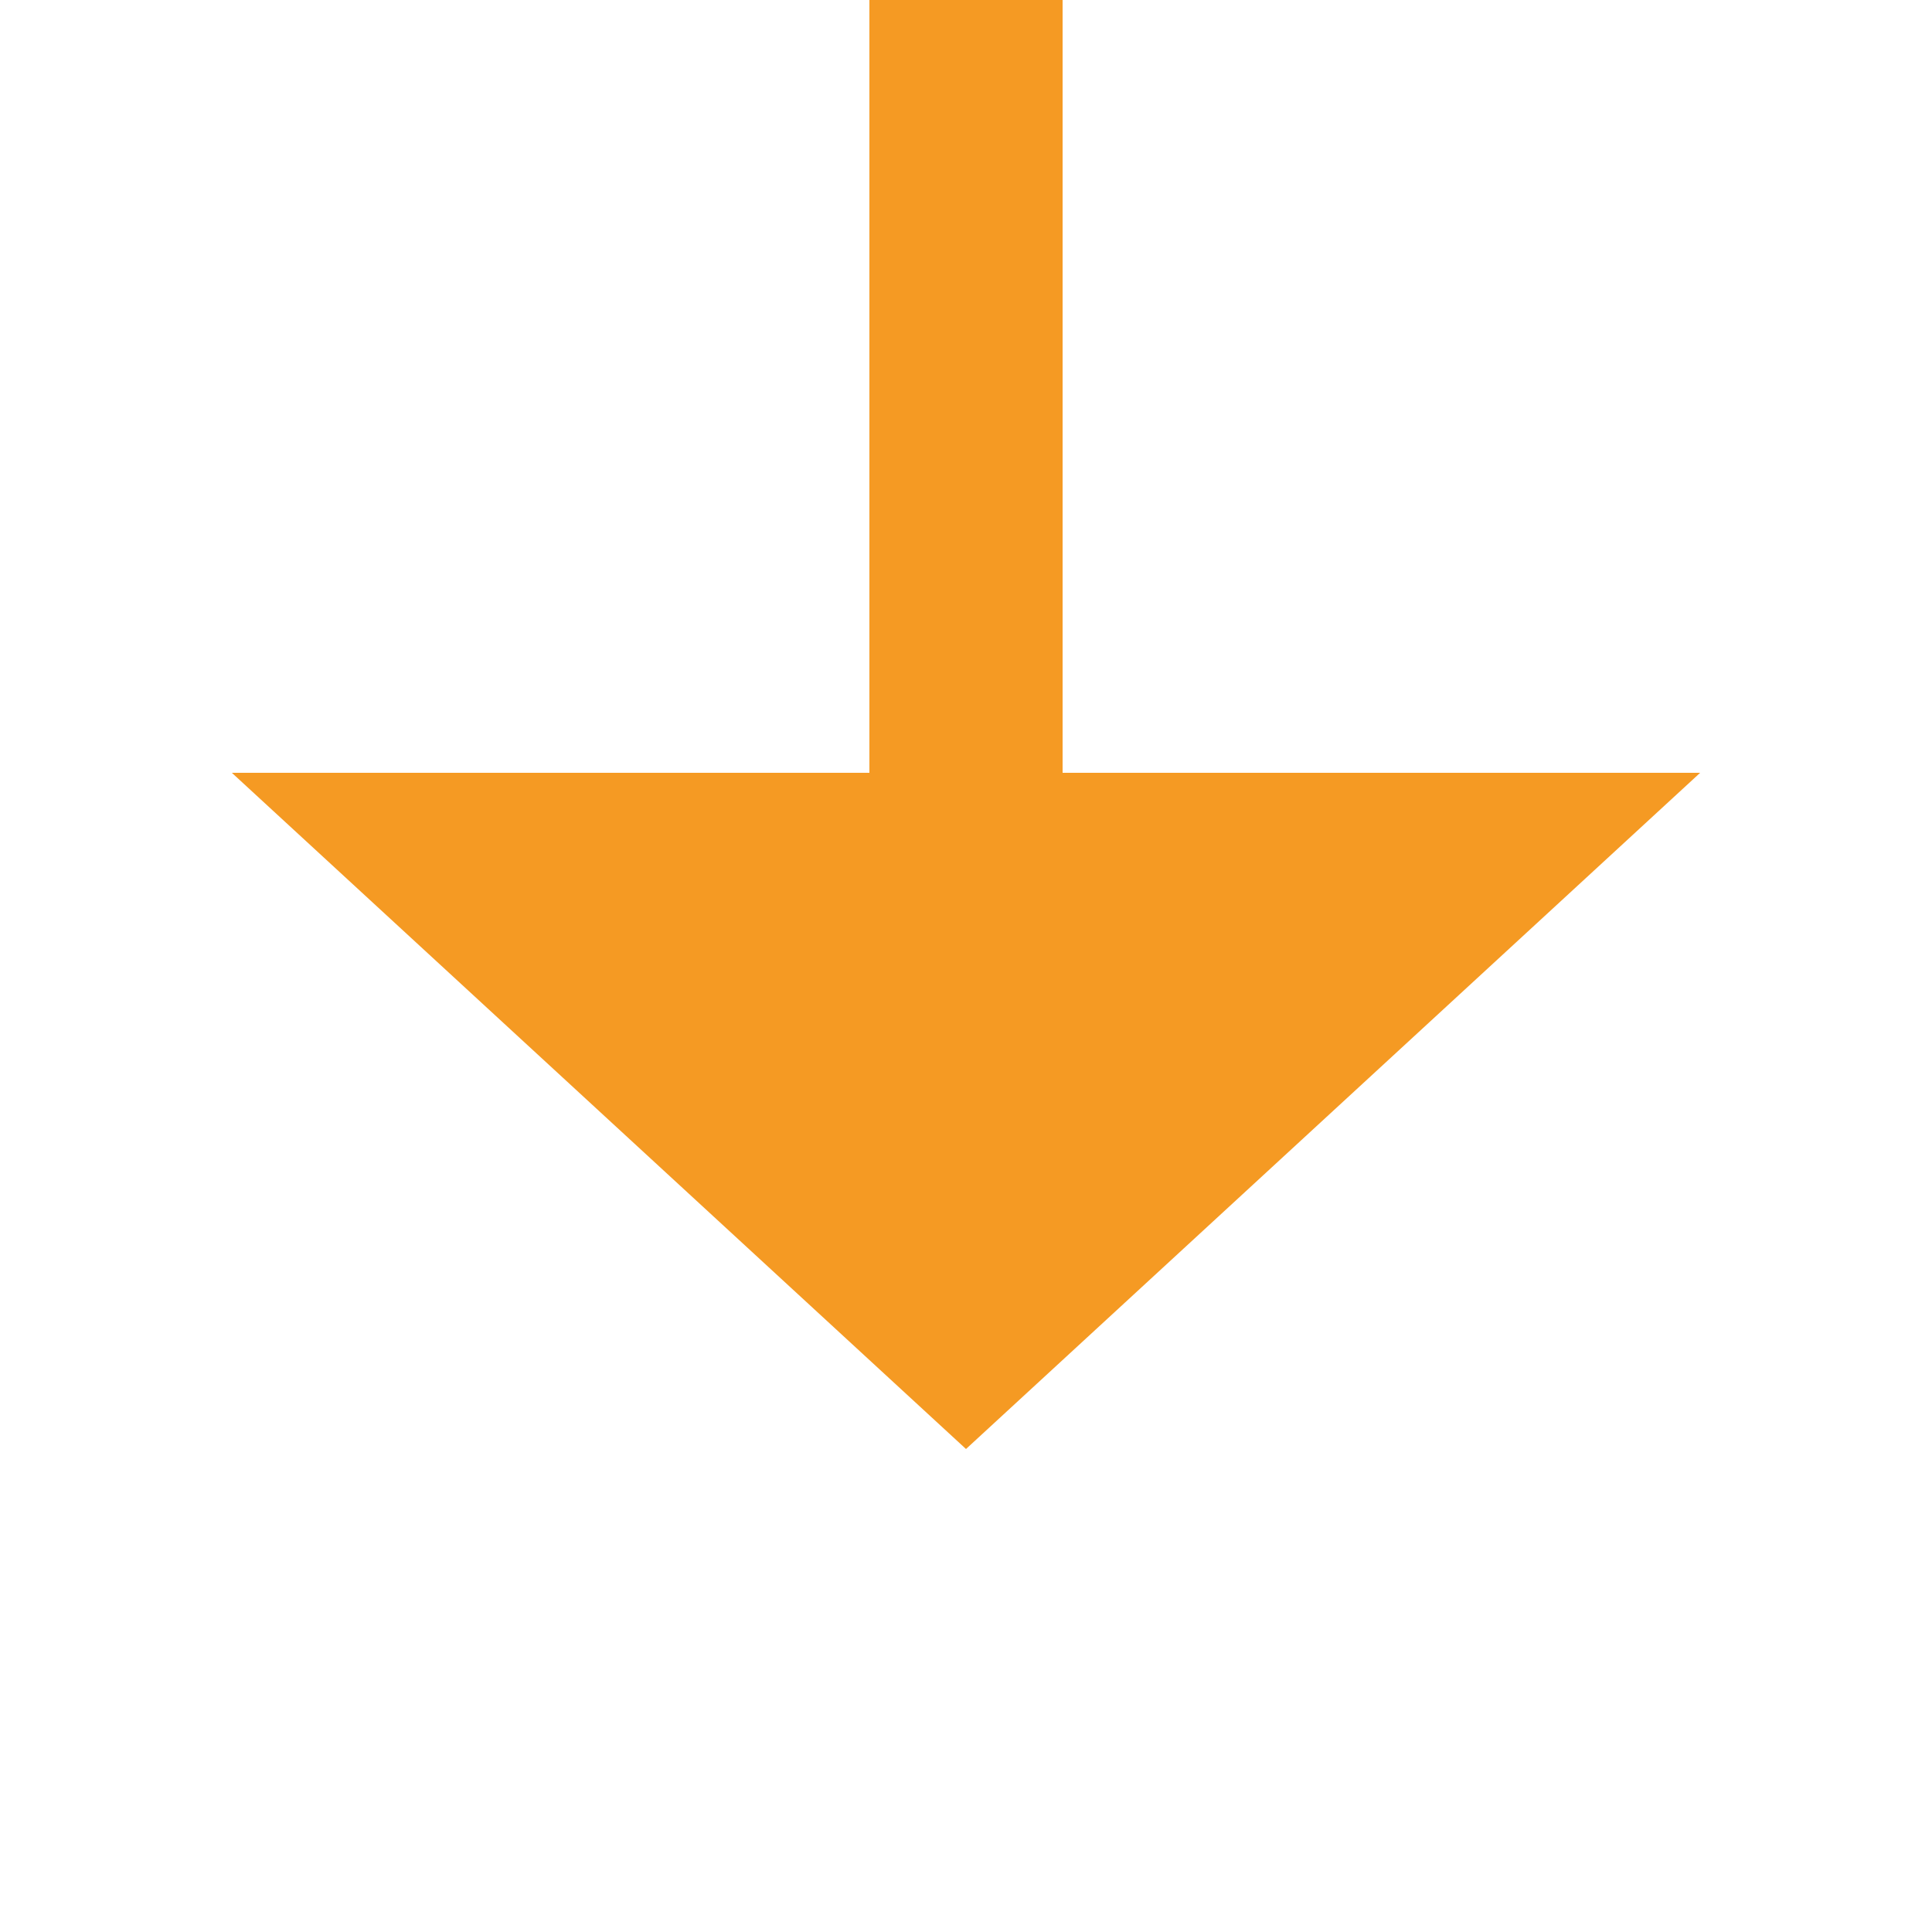 ﻿<?xml version="1.0" encoding="utf-8"?>
<svg version="1.1" xmlns:xlink="http://www.w3.org/1999/xlink" width="20px" height="20px" preserveAspectRatio="xMinYMid meet" viewBox="696 855  20 18" xmlns="http://www.w3.org/2000/svg">
  <defs>
    <mask fill="white" id="clip9">
      <path d="M 689.5 812  L 722.5 812  L 722.5 837  L 689.5 837  Z M 689.5 781  L 722.5 781  L 722.5 879  L 689.5 879  Z " fill-rule="evenodd" />
    </mask>
  </defs>
  <path d="M 706 812  L 706 781  M 706 837  L 706 863  " stroke-width="2" stroke="#f59a23" fill="none" />
  <path d="M 698.4 862  L 706 869  L 713.6 862  L 698.4 862  Z " fill-rule="nonzero" fill="#f59a23" stroke="none" mask="url(#clip9)" />
</svg>